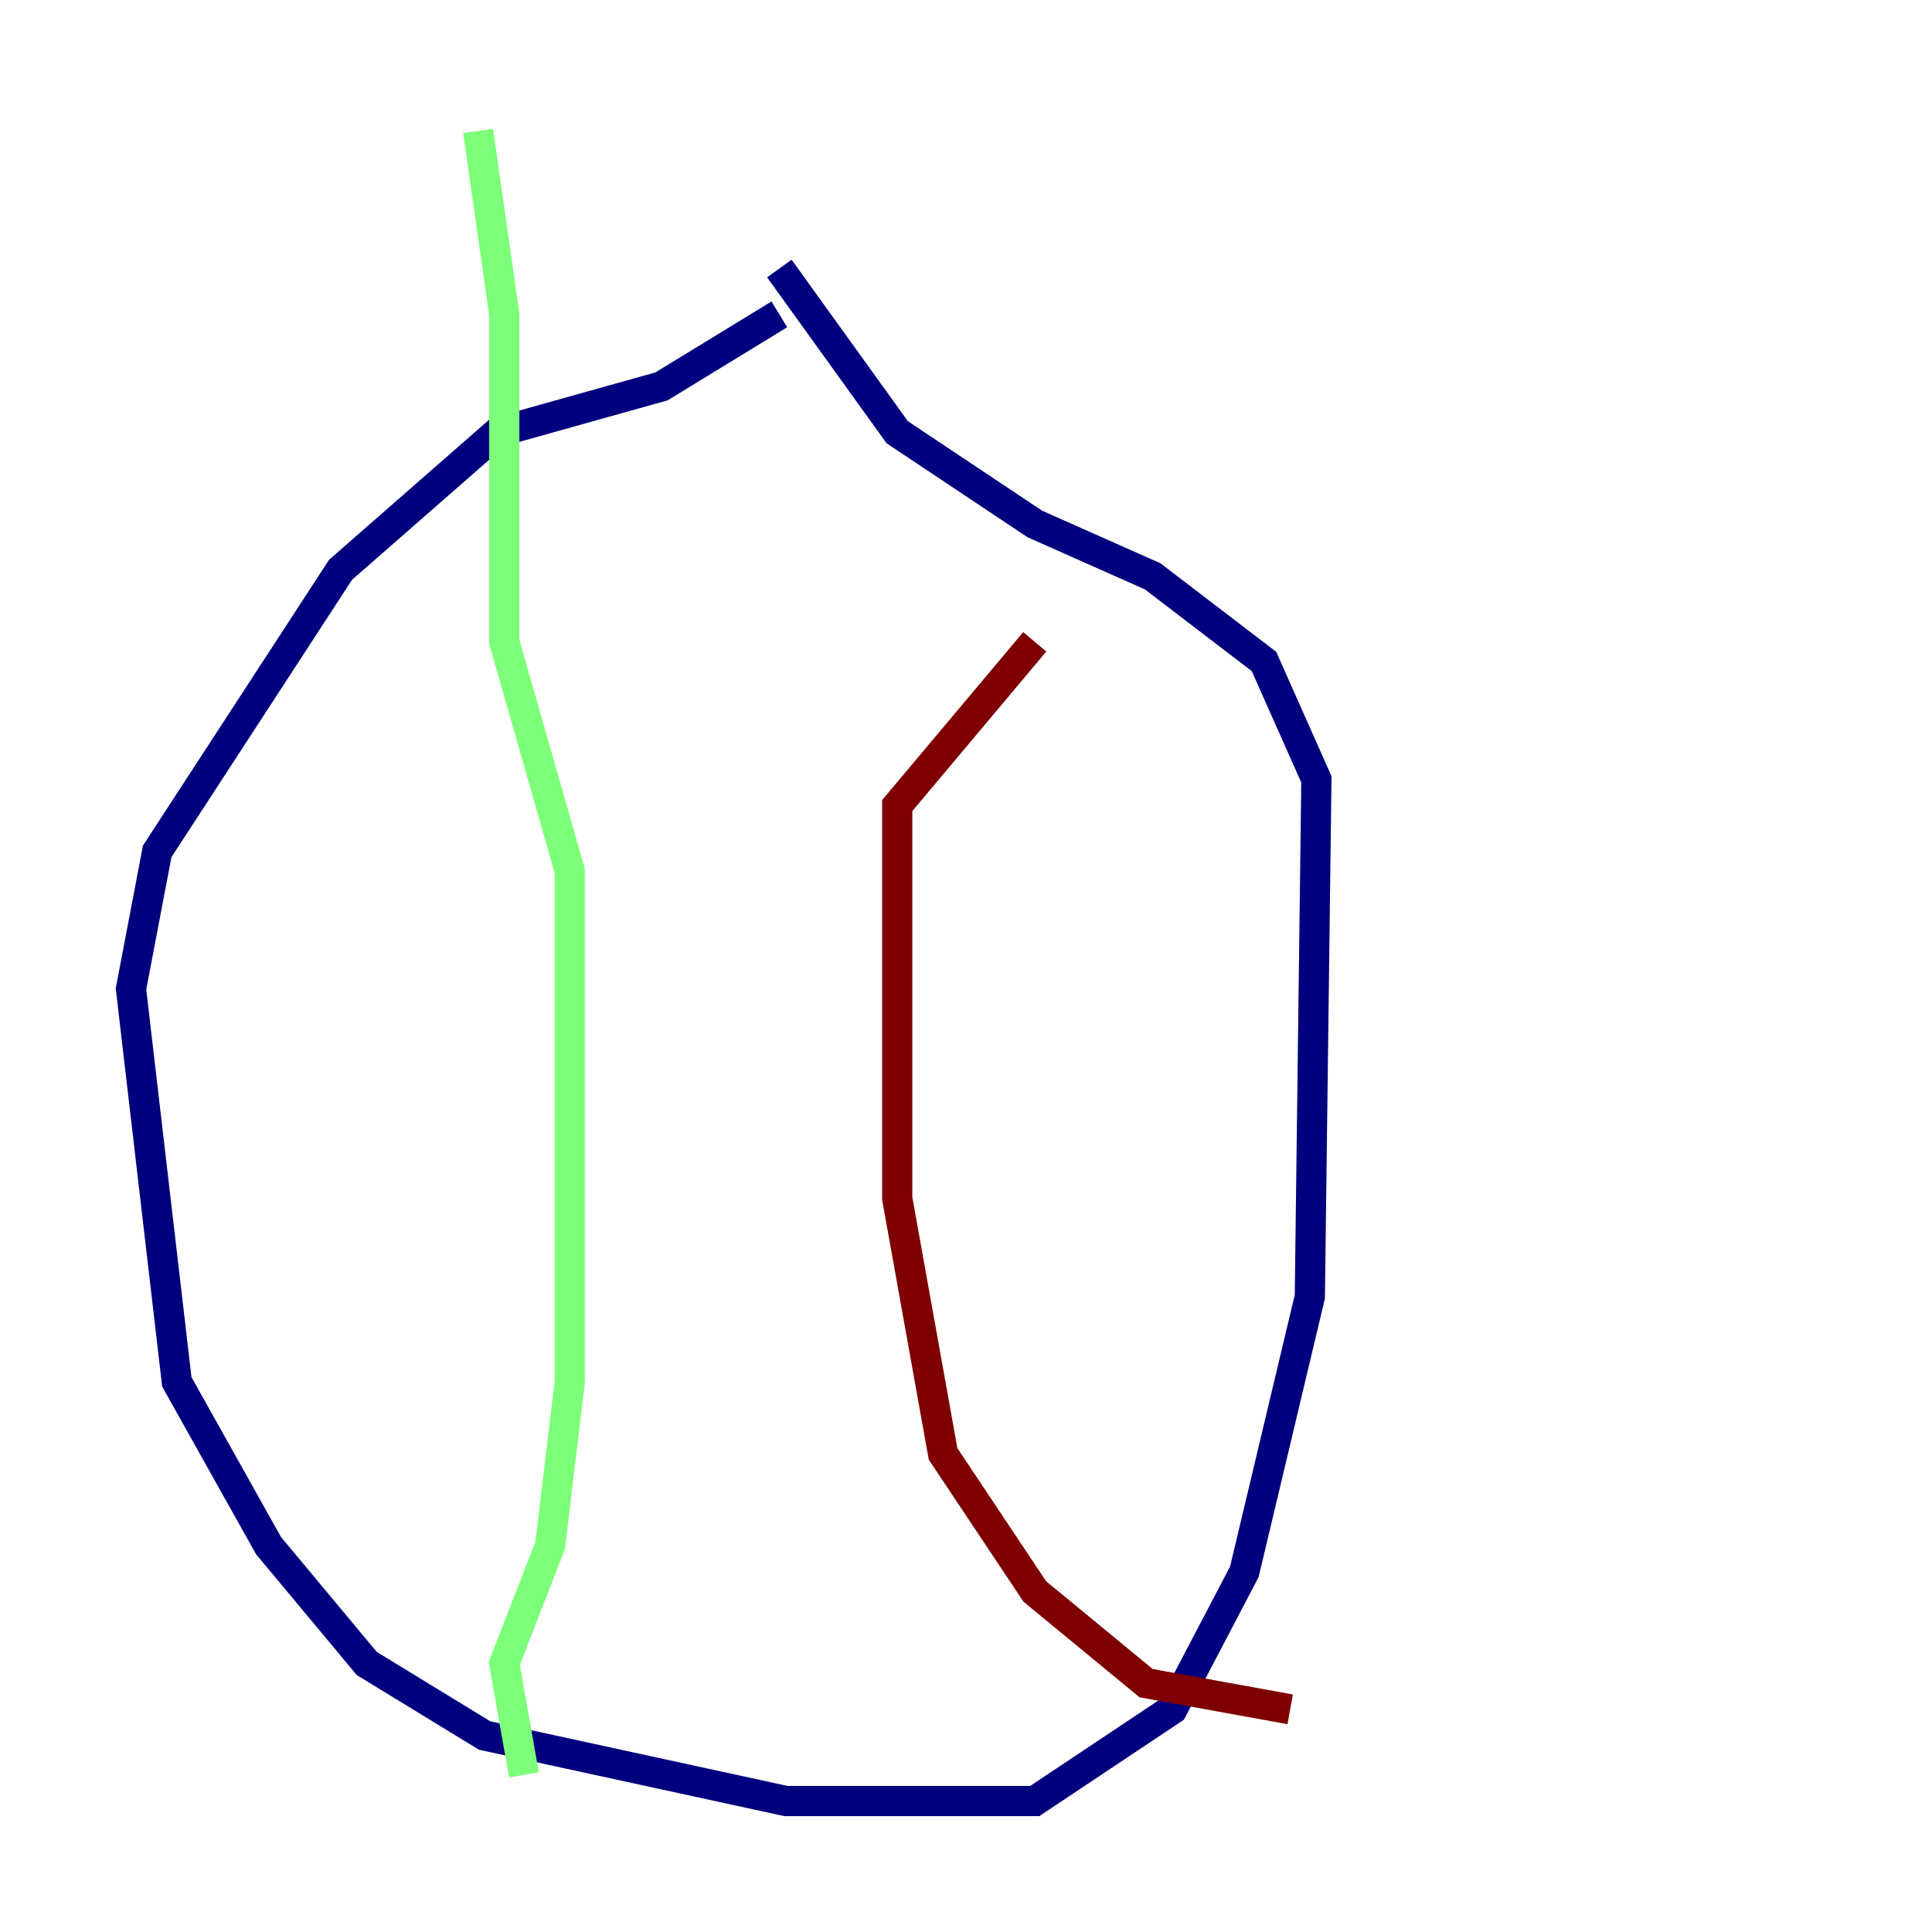 <?xml version="1.0" encoding="utf-8" ?>
<svg baseProfile="tiny" height="128" version="1.2" viewBox="0,0,128,128" width="128" xmlns="http://www.w3.org/2000/svg" xmlns:ev="http://www.w3.org/2001/xml-events" xmlns:xlink="http://www.w3.org/1999/xlink"><defs /><polyline fill="none" points="51.634,20.827 43.824,25.6 32.976,28.637 22.563,37.749 10.414,56.407 8.678,65.519 11.715,91.552 17.79,102.4 24.298,110.21 32.108,114.983 52.068,119.322 68.556,119.322 77.668,113.248 82.441,104.136 86.78,85.912 87.214,51.634 83.742,43.824 76.366,38.183 68.556,34.712 59.444,28.637 51.634,17.79" stroke="#00007f" stroke-width="2" /><polyline fill="none" points="34.712,117.586 33.41,110.21 36.447,102.4 37.749,91.552 37.749,57.709 33.41,42.522 33.41,20.827 31.675,8.678" stroke="#7cff79" stroke-width="2" /><polyline fill="none" points="85.478,113.248 75.932,111.512 68.556,105.437 62.481,96.325 59.444,79.403 59.444,53.37 68.556,42.522" stroke="#7f0000" stroke-width="2" /></svg>